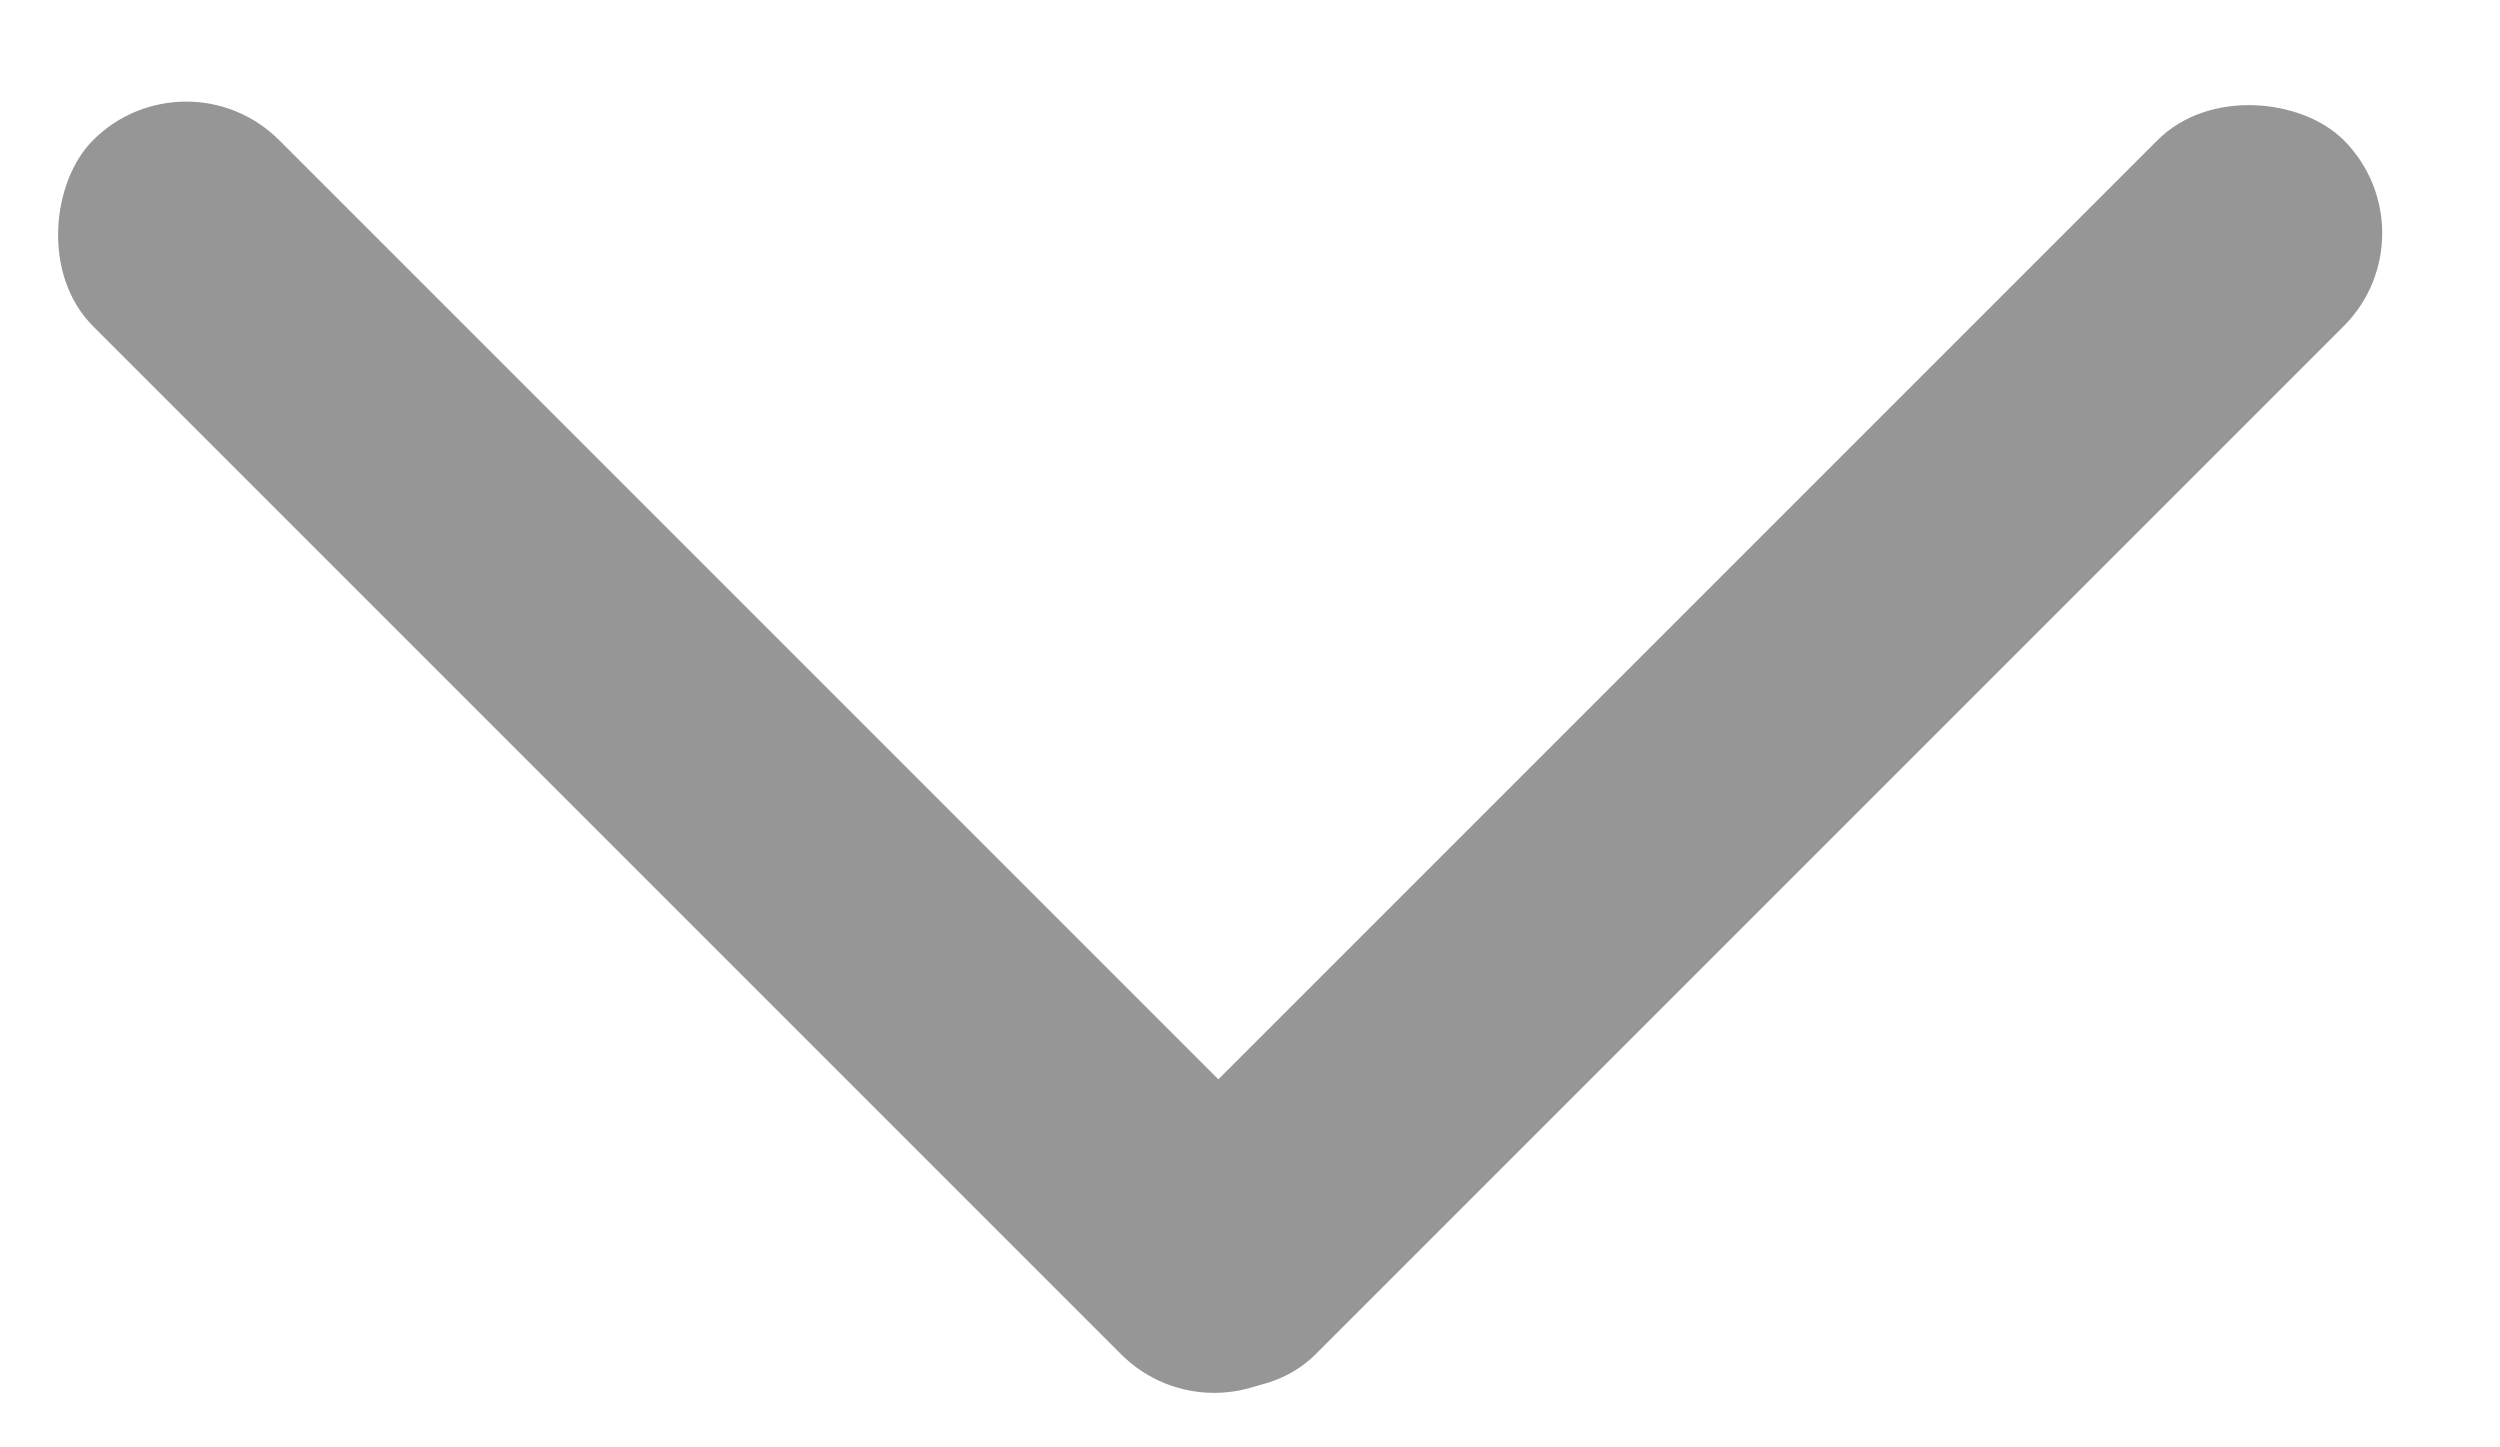 <svg width="19" height="11" viewBox="0 0 19 11" fill="none" xmlns="http://www.w3.org/2000/svg">
<rect x="9.228" y="11" width="13.05" height="2" rx="1" transform="rotate(-135 9.228 11)" fill="#969696"/>
<rect x="18.519" y="1.772" width="13.05" height="2" rx="1" transform="rotate(135 18.519 1.772)" fill="#969696"/>
</svg>
